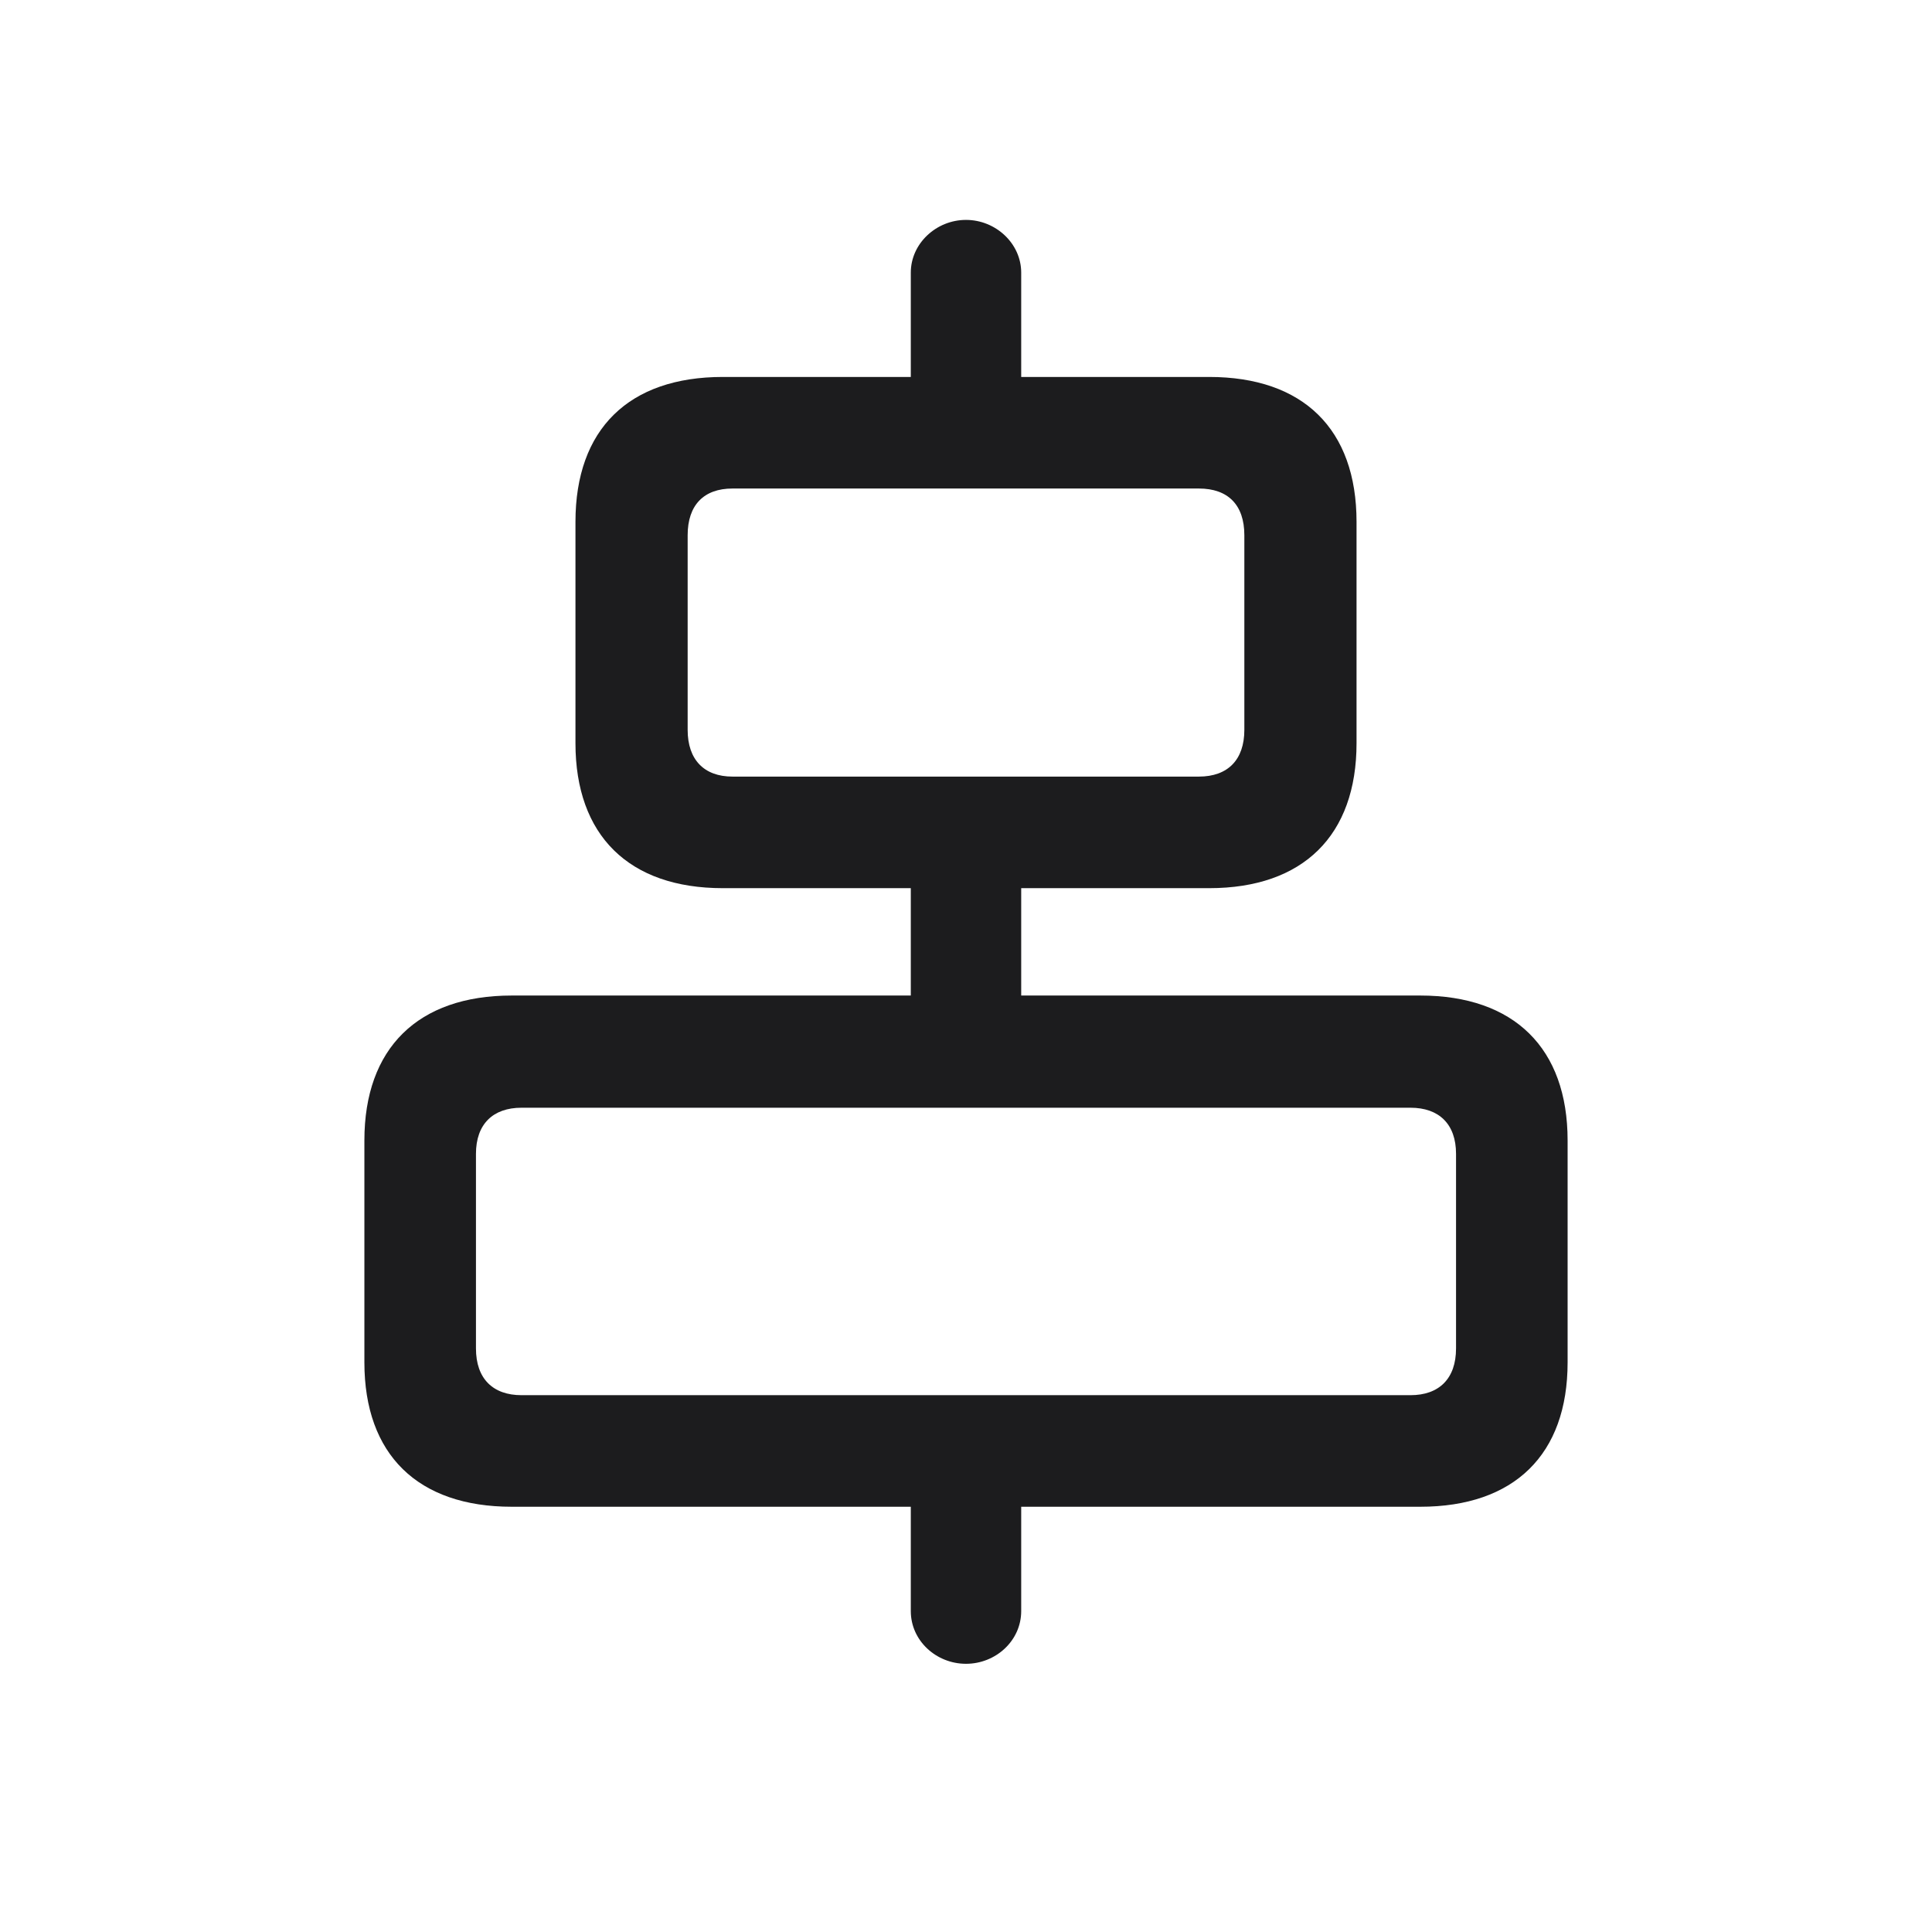 <svg width="28" height="28" viewBox="0 0 28 28" fill="none" xmlns="http://www.w3.org/2000/svg">
<path d="M7.417 21.837H13.2V23.349C13.2 23.779 13.569 24.113 14 24.113C14.431 24.113 14.8 23.779 14.8 23.349V21.837H20.583C21.945 21.837 22.719 21.081 22.719 19.745V16.528C22.719 15.192 21.945 14.428 20.583 14.428H14.8V12.872H17.524C18.887 12.872 19.66 12.107 19.66 10.771V7.563C19.66 6.219 18.887 5.463 17.524 5.463H14.8V3.951C14.8 3.529 14.431 3.187 14 3.187C13.569 3.187 13.2 3.529 13.2 3.951V5.463H10.476C9.113 5.463 8.34 6.219 8.34 7.563V10.771C8.34 12.107 9.113 12.872 10.476 12.872H13.2V14.428H7.417C6.055 14.428 5.281 15.192 5.281 16.528V19.745C5.281 21.081 6.055 21.837 7.417 21.837ZM10.616 11.255C10.203 11.255 9.966 11.009 9.966 10.578V7.757C9.966 7.317 10.203 7.08 10.616 7.08H17.375C17.797 7.08 18.034 7.317 18.034 7.757V10.578C18.034 11.009 17.797 11.255 17.375 11.255H10.616ZM7.558 20.22C7.145 20.22 6.898 19.982 6.898 19.543V16.722C6.898 16.291 7.145 16.054 7.558 16.054H20.442C20.855 16.054 21.102 16.291 21.102 16.722V19.543C21.102 19.982 20.855 20.22 20.442 20.22H7.558Z" fill="#1C1C1E"/>
</svg>
